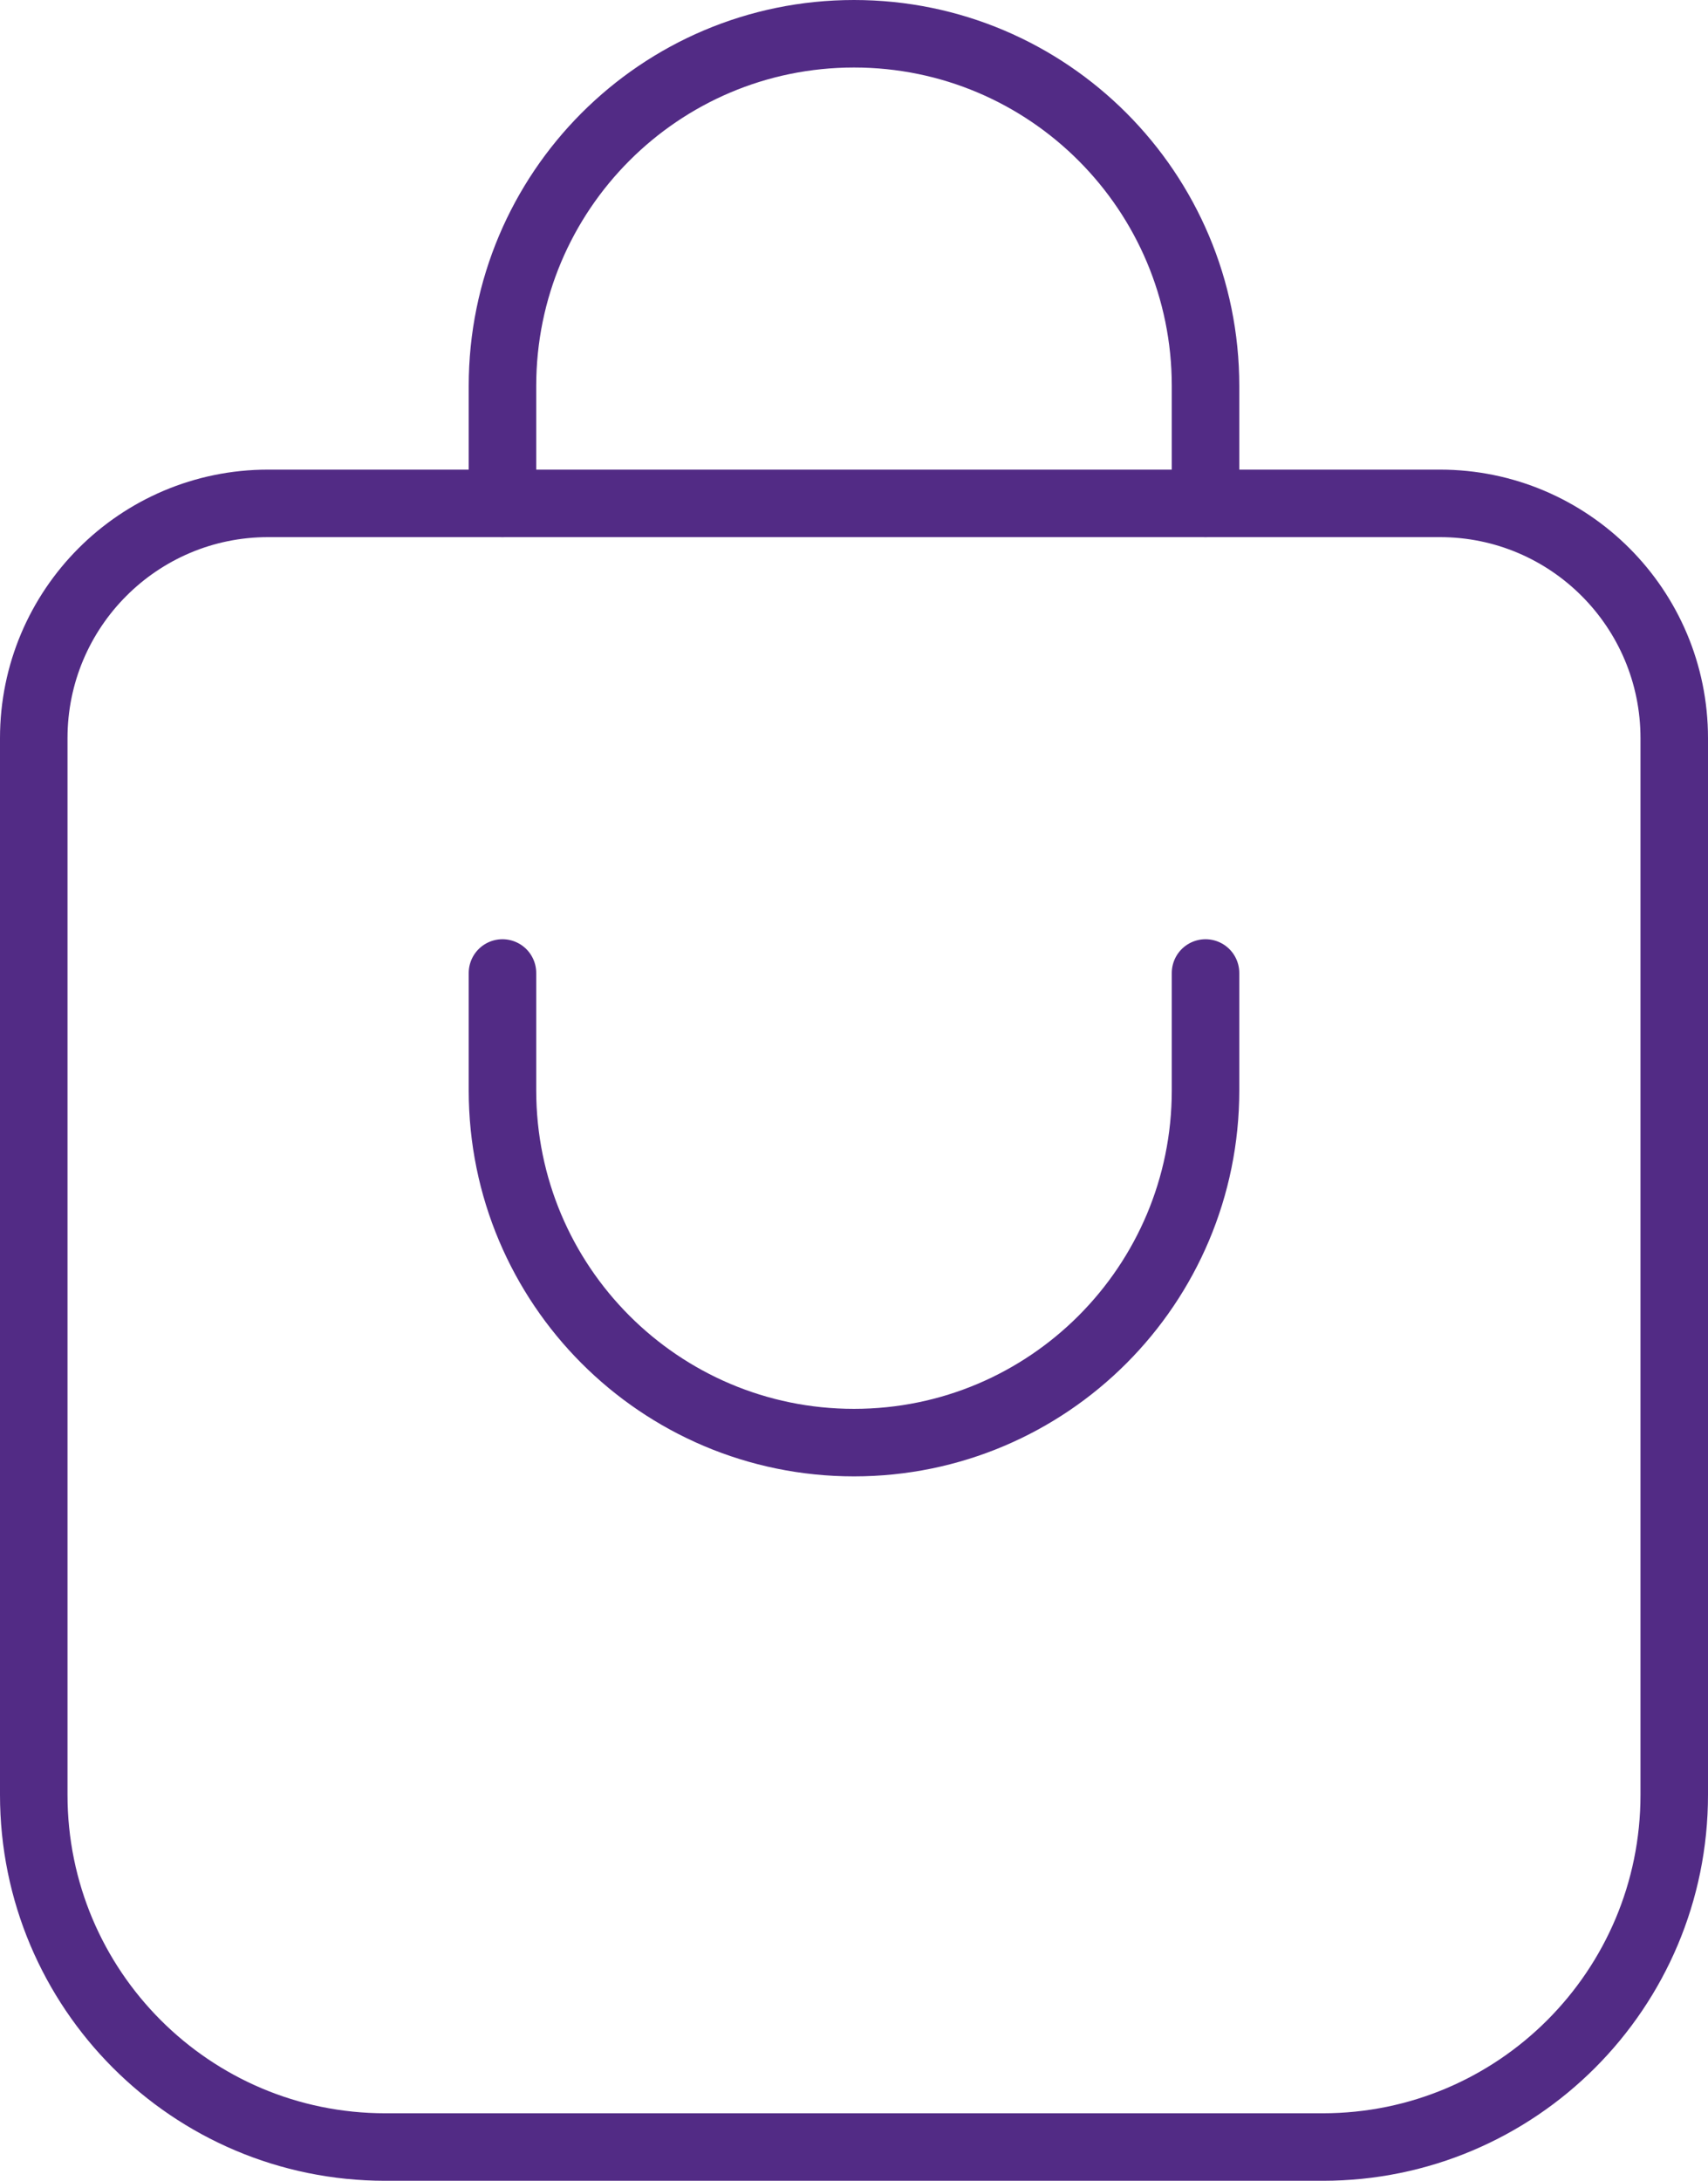 <svg width="253" height="323" viewBox="0 0 253 323" fill="none" xmlns="http://www.w3.org/2000/svg">
<path d="M5 109.333C5 90.126 20.542 74.556 39.714 74.556H213.286C232.458 74.556 248 90.126 248 109.333V265.833C248 294.645 224.688 318 195.929 318H57.071C28.313 318 5 294.645 5 265.833V109.333Z" stroke="#522B85" stroke-width="10" stroke-linecap="round" stroke-linejoin="round"/>
<path d="M178.571 74.555V57.167C178.571 28.356 155.259 5 126.5 5C97.741 5 74.429 28.356 74.429 57.167V74.555" stroke="#522B85" stroke-width="10" stroke-linecap="round" stroke-linejoin="round"/>
<path d="M74.429 144.111V161.5C74.429 190.312 97.741 213.667 126.5 213.667C155.259 213.667 178.571 190.312 178.571 161.5V144.111" stroke="#522B85" stroke-width="10" stroke-linecap="round" stroke-linejoin="round"/>
</svg>
